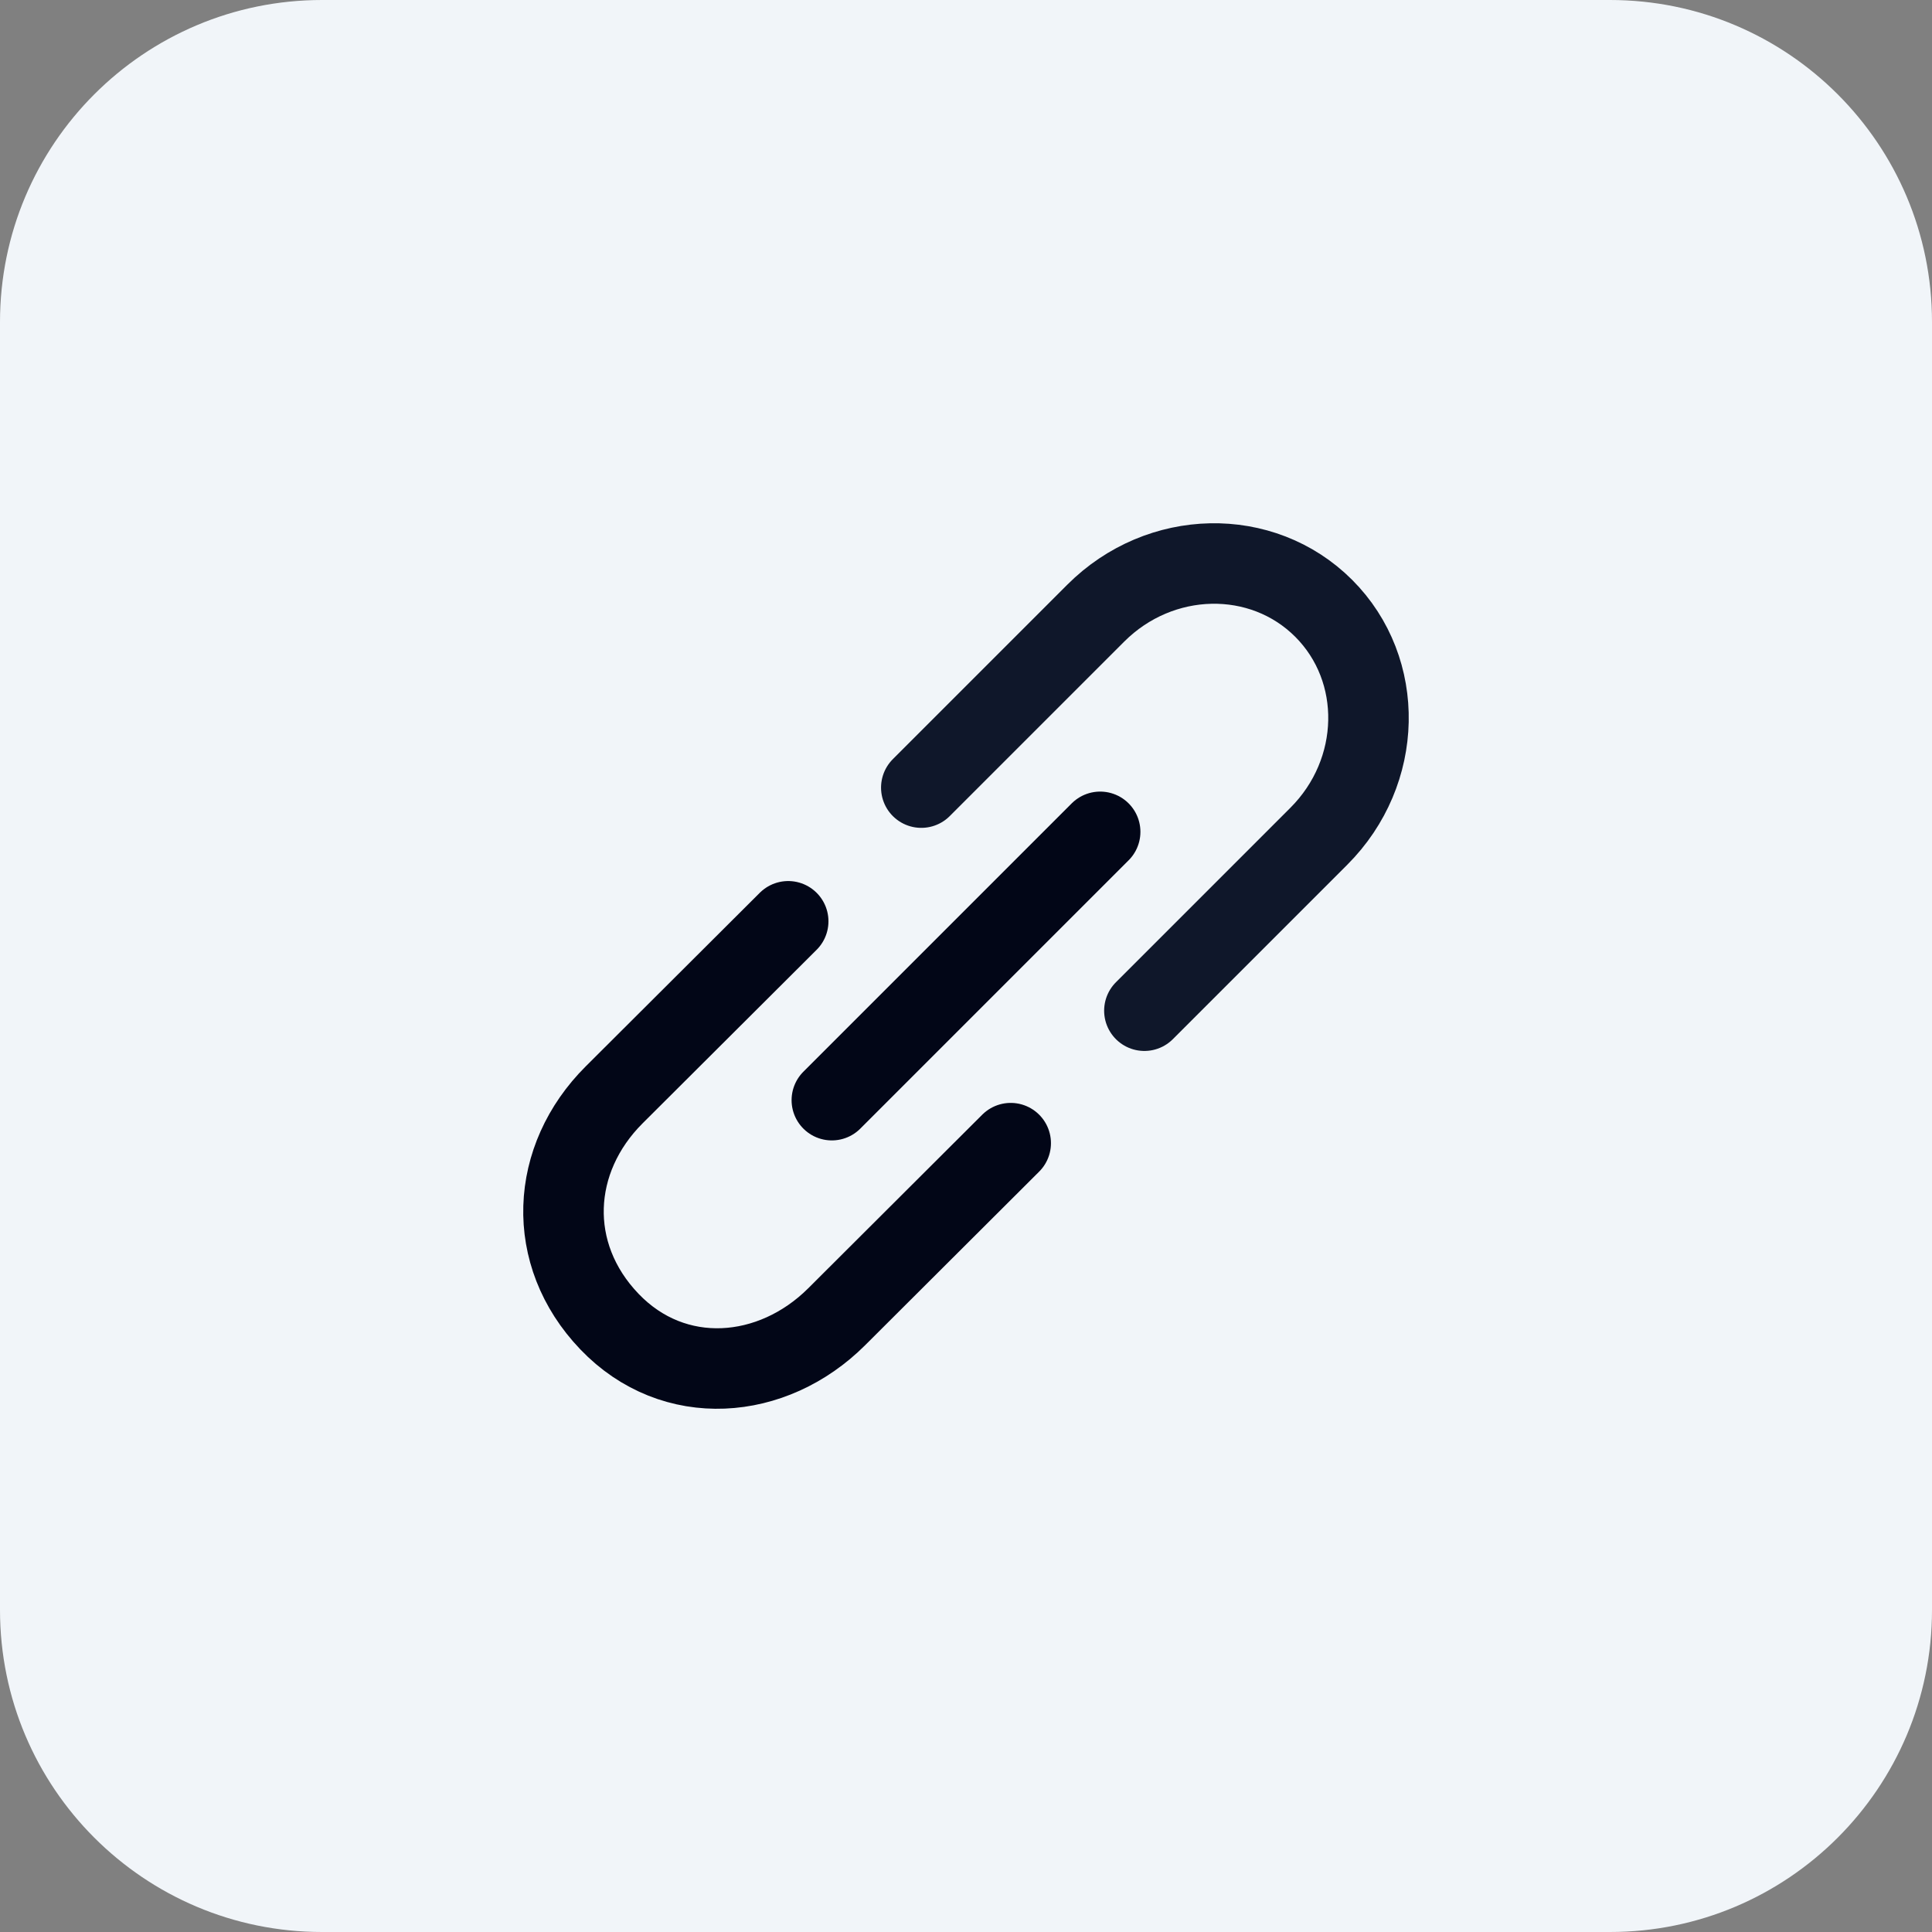 <svg width="36" height="36" viewBox="0 0 36 36" fill="none" xmlns="http://www.w3.org/2000/svg">
<rect x="0" y="0" width="36" height="36" fill="#808080" stroke="none"/>
<path d="M0 6C0 2.686 2.686 0 6 0H30C33.314 0 36 2.686 36 6V30C36 33.314 33.314 36 30 36H6C2.686 36 0 33.314 0 30V6Z" fill="#F1F5F9"/>
<path d="M21.324 18.833L24.575 15.582C25.773 14.384 25.812 12.483 24.665 11.335C23.517 10.188 21.616 10.227 20.418 11.425L17.167 14.676" stroke="#0F172A" stroke-width="1.5" stroke-linecap="round" stroke-linejoin="round"/>
<path d="M18.833 21.301L15.59 24.536C14.396 25.727 12.557 25.881 11.355 24.625C10.153 23.368 10.25 21.592 11.444 20.401L14.687 17.167" stroke="#020617" stroke-width="1.5" stroke-linecap="round" stroke-linejoin="round"/>
<path d="M15.5 20.5L20.5 15.5" stroke="#020617" stroke-width="1.5" stroke-linecap="round" stroke-linejoin="round"/>
</svg>
